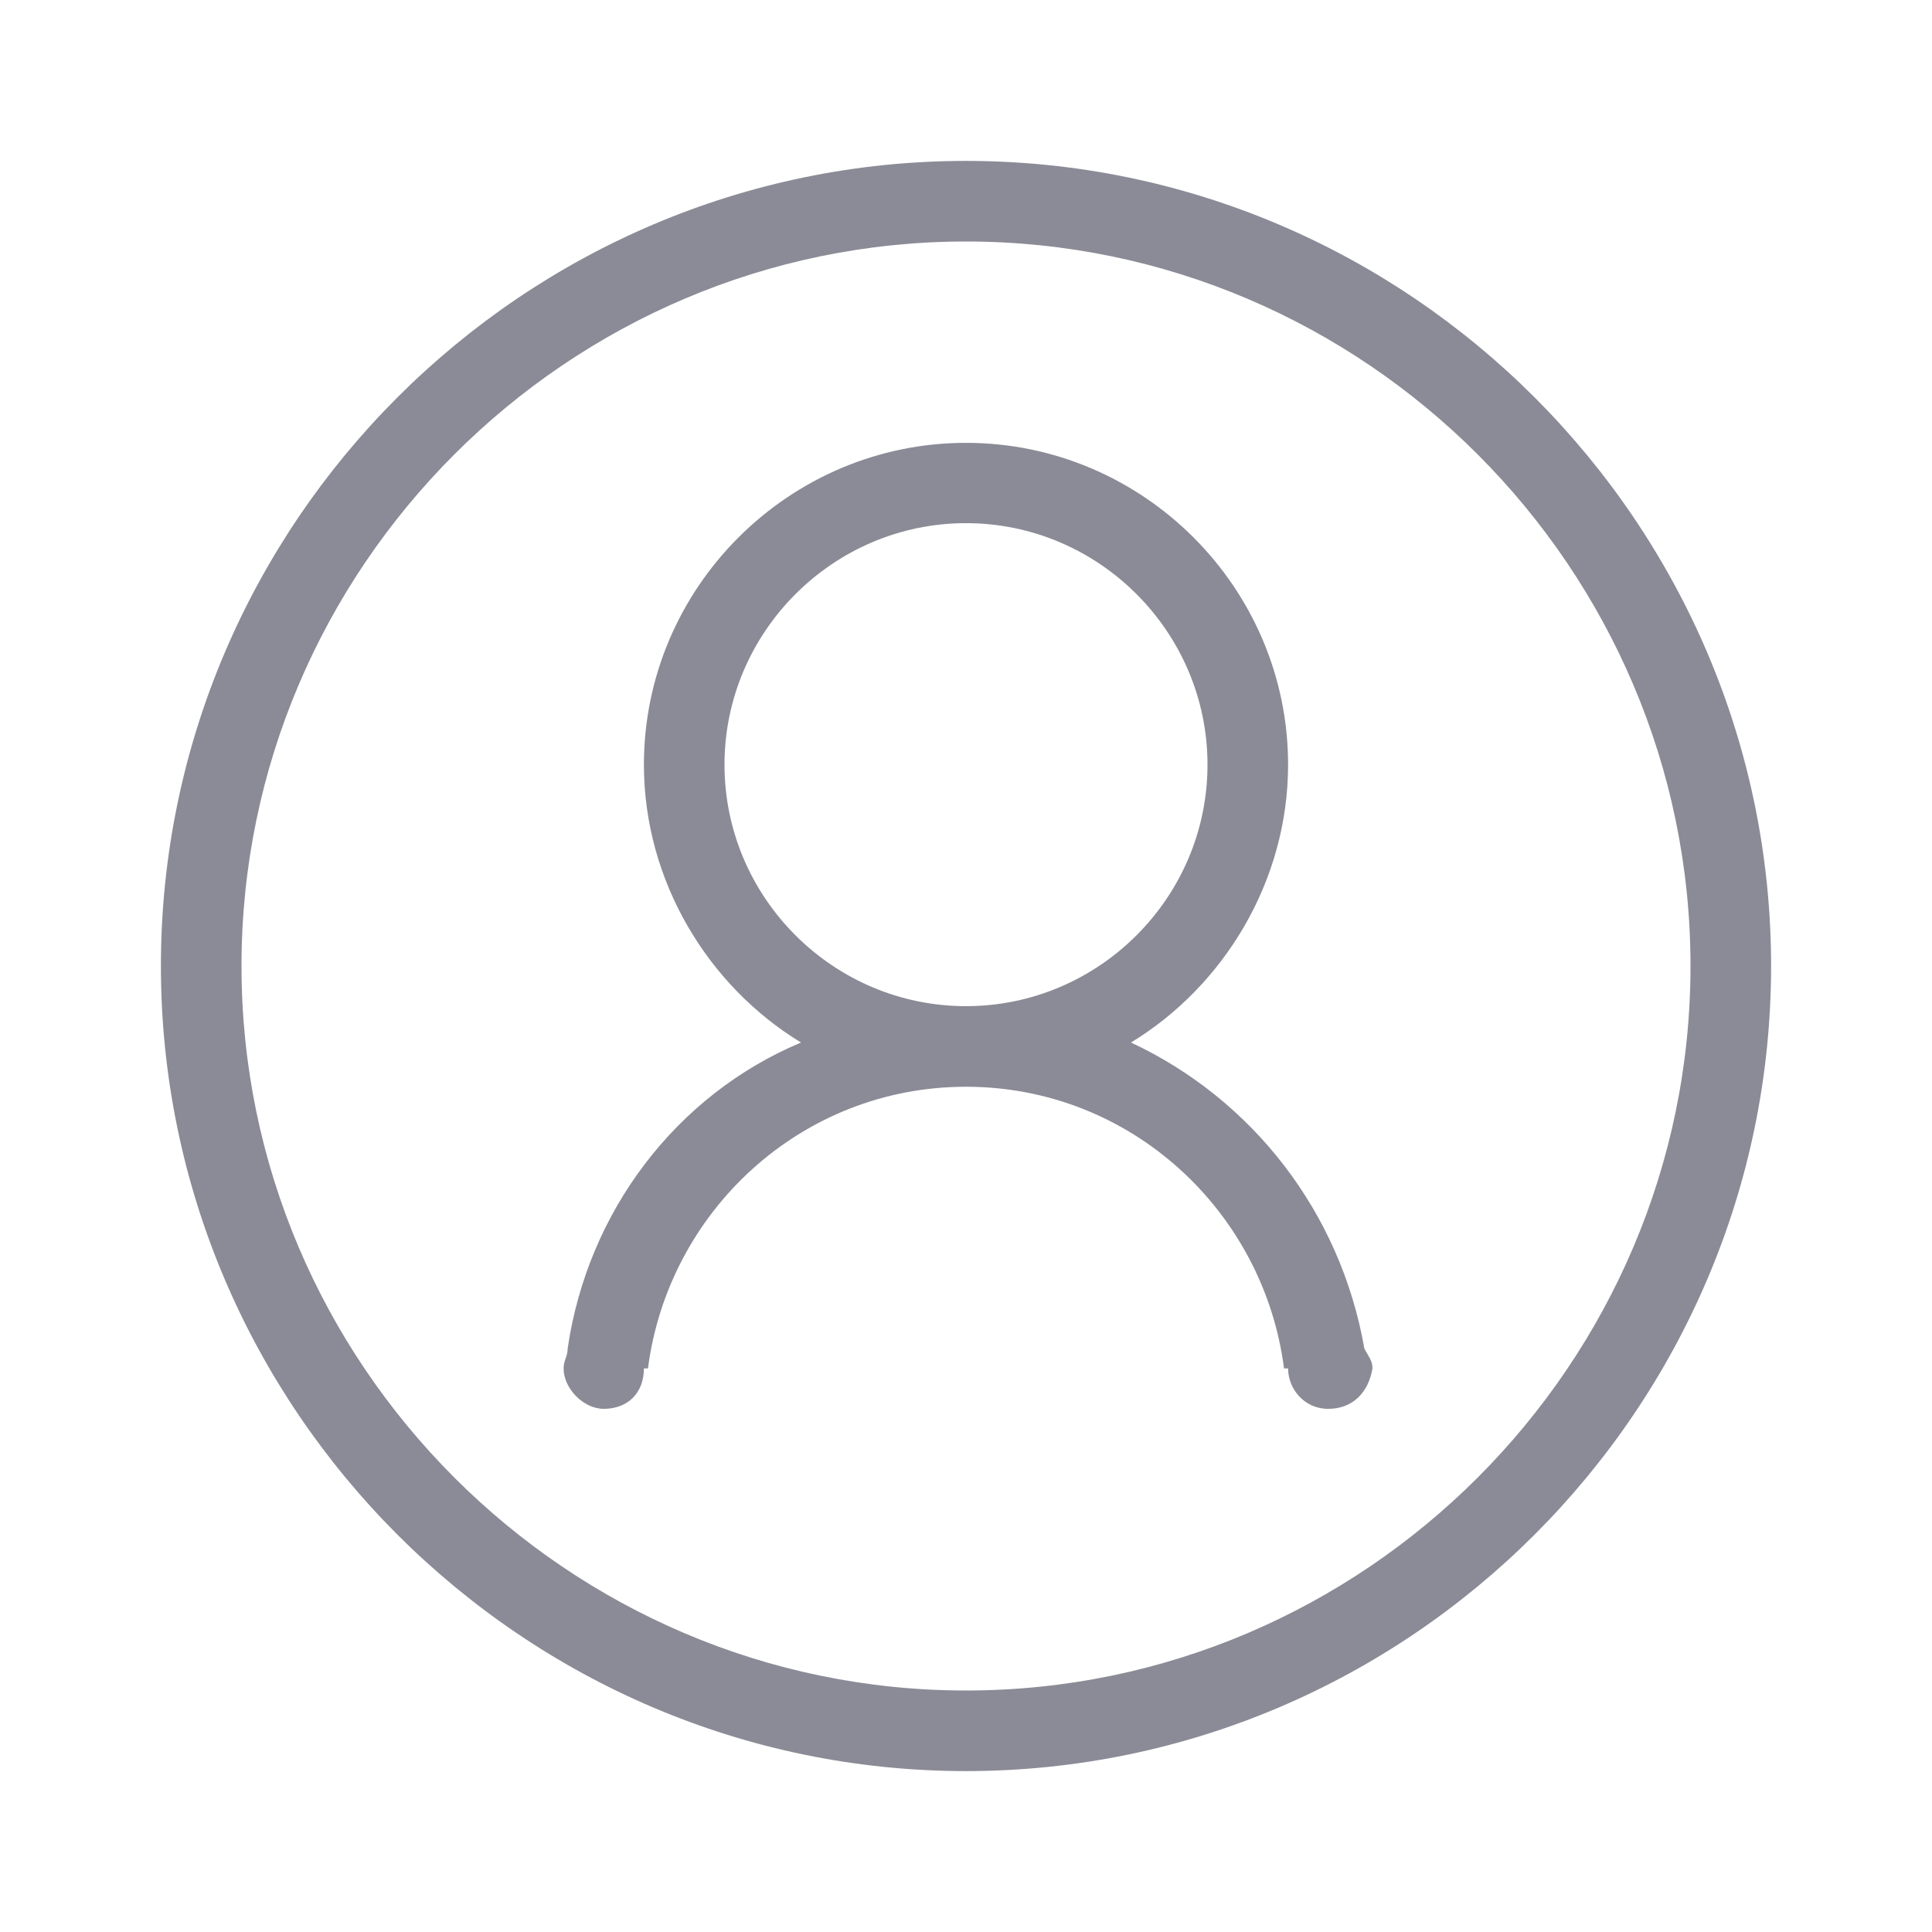 <?xml version="1.0" encoding="UTF-8"?>
<svg xmlns="http://www.w3.org/2000/svg" xmlns:xlink="http://www.w3.org/1999/xlink" width="28px" height="28px" viewBox="0 0 28 28" version="1.1">
<g id="surface1">
<path style=" stroke:none;fill-rule:nonzero;fill:rgb(54.51%,54.51%,59.216%);fill-opacity:1;" d="M 14 25.668 C 7.582 25.668 2.332 20.418 2.332 14 C 2.332 7.582 7.582 2.332 14 2.332 C 20.418 2.332 25.668 7.582 25.668 14 C 25.668 20.418 20.418 25.668 14 25.668 Z M 14 3.5 C 8.227 3.5 3.5 8.227 3.5 14 C 3.5 19.773 8.227 24.5 14 24.5 C 19.773 24.5 24.5 19.773 24.5 14 C 24.5 8.227 19.773 3.5 14 3.5 Z M 19.25 20.418 C 18.898 20.418 18.668 20.125 18.668 19.832 L 18.609 19.832 C 18.316 17.559 16.391 15.75 14 15.75 C 11.609 15.75 9.684 17.559 9.391 19.832 L 9.332 19.832 C 9.332 20.184 9.102 20.418 8.75 20.418 C 8.457 20.418 8.168 20.125 8.168 19.832 C 8.168 19.715 8.227 19.66 8.227 19.543 C 8.516 17.559 9.801 15.867 11.609 15.109 C 10.266 14.293 9.332 12.773 9.332 11.082 C 9.332 8.516 11.434 6.418 14 6.418 C 16.566 6.418 18.668 8.516 18.668 11.082 C 18.668 12.773 17.734 14.293 16.391 15.109 C 18.141 15.926 19.426 17.559 19.773 19.543 C 19.832 19.66 19.891 19.715 19.891 19.832 C 19.832 20.184 19.602 20.418 19.25 20.418 Z M 17.5 11.082 C 17.5 9.16 15.926 7.582 14 7.582 C 12.074 7.582 10.5 9.16 10.5 11.082 C 10.5 13.008 12.074 14.582 14 14.582 C 15.926 14.582 17.5 13.008 17.5 11.082 Z M 17.5 11.082 "/>
</g>
</svg>
